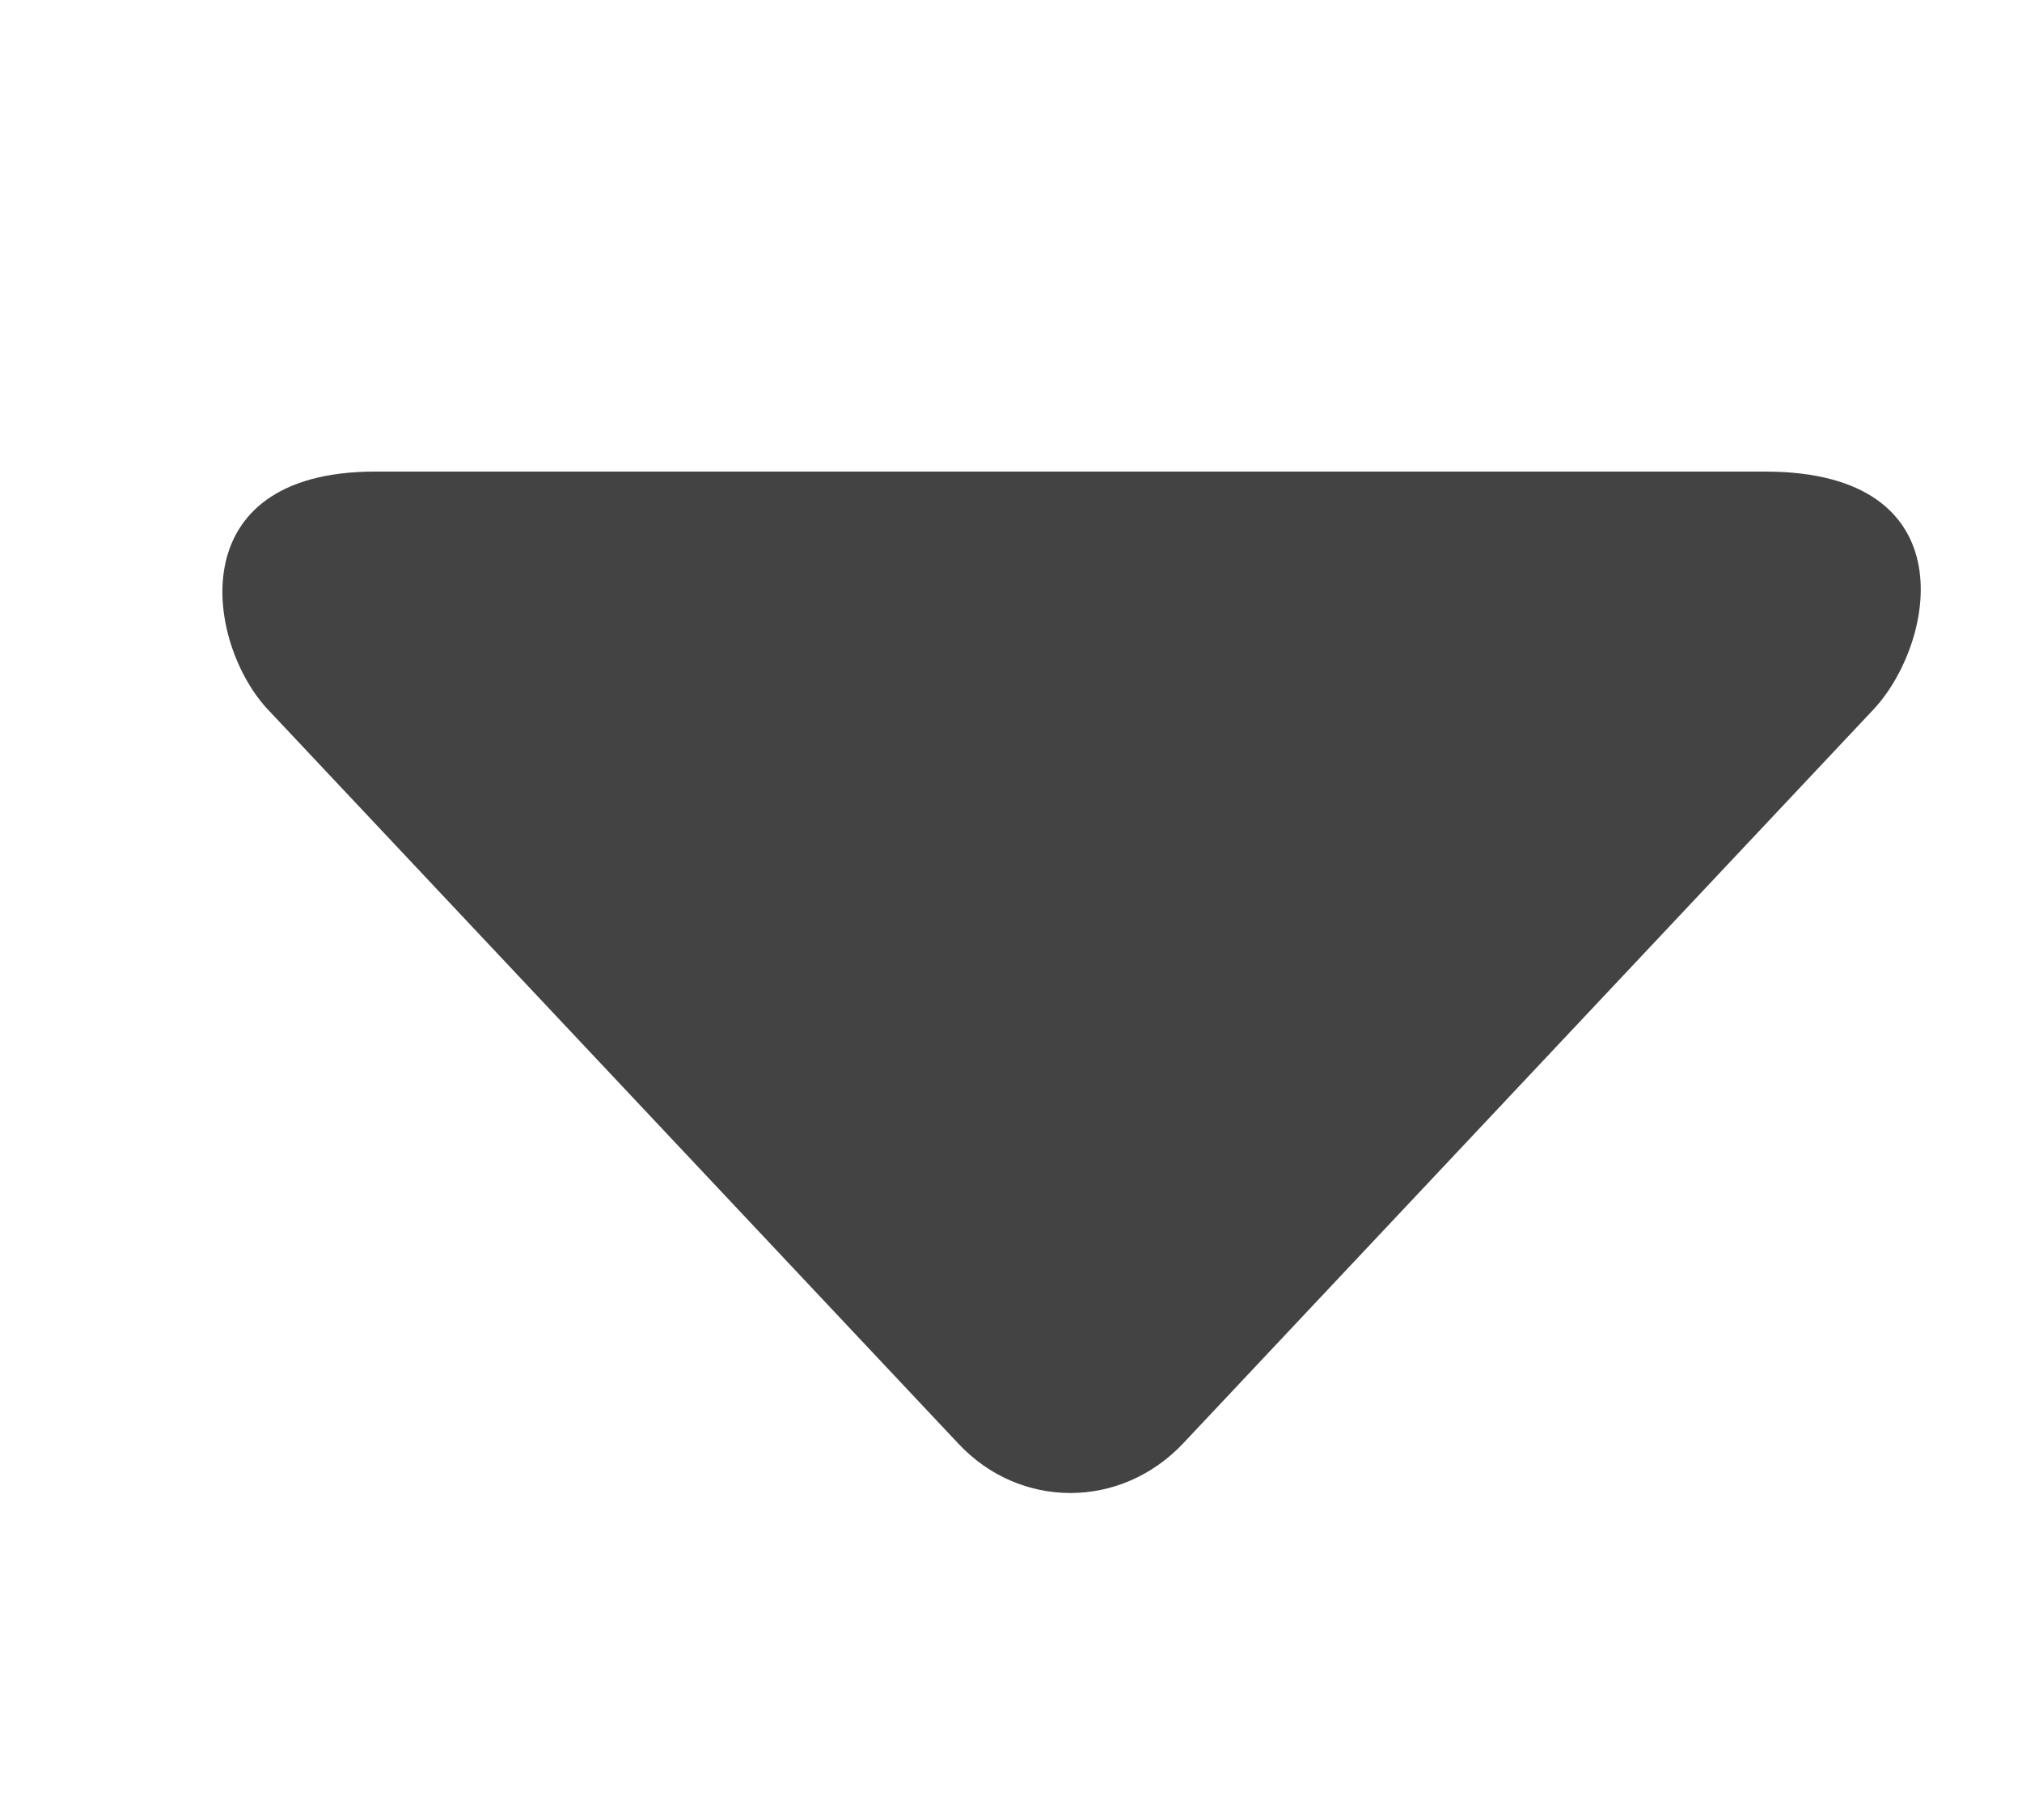 <?xml version="1.0" encoding="UTF-8"?>
<svg xmlns="http://www.w3.org/2000/svg" xmlns:xlink="http://www.w3.org/1999/xlink" width="10px" height="9px" viewBox="0 0 9 9" version="1.1">
<g id="surface1">
<path style=" stroke:none;fill-rule:evenodd;fill:rgb(26.275%,26.275%,26.275%);fill-opacity:1;" d="M 5.352 7.137 C 5.043 7.465 4.543 7.465 4.238 7.137 L 0.828 3.512 C 0.52 3.188 0.383 2.332 1.355 2.332 L 8.23 2.332 C 9.238 2.332 9.07 3.188 8.762 3.512 Z M 5.352 7.137 "/>
</g>
</svg>

